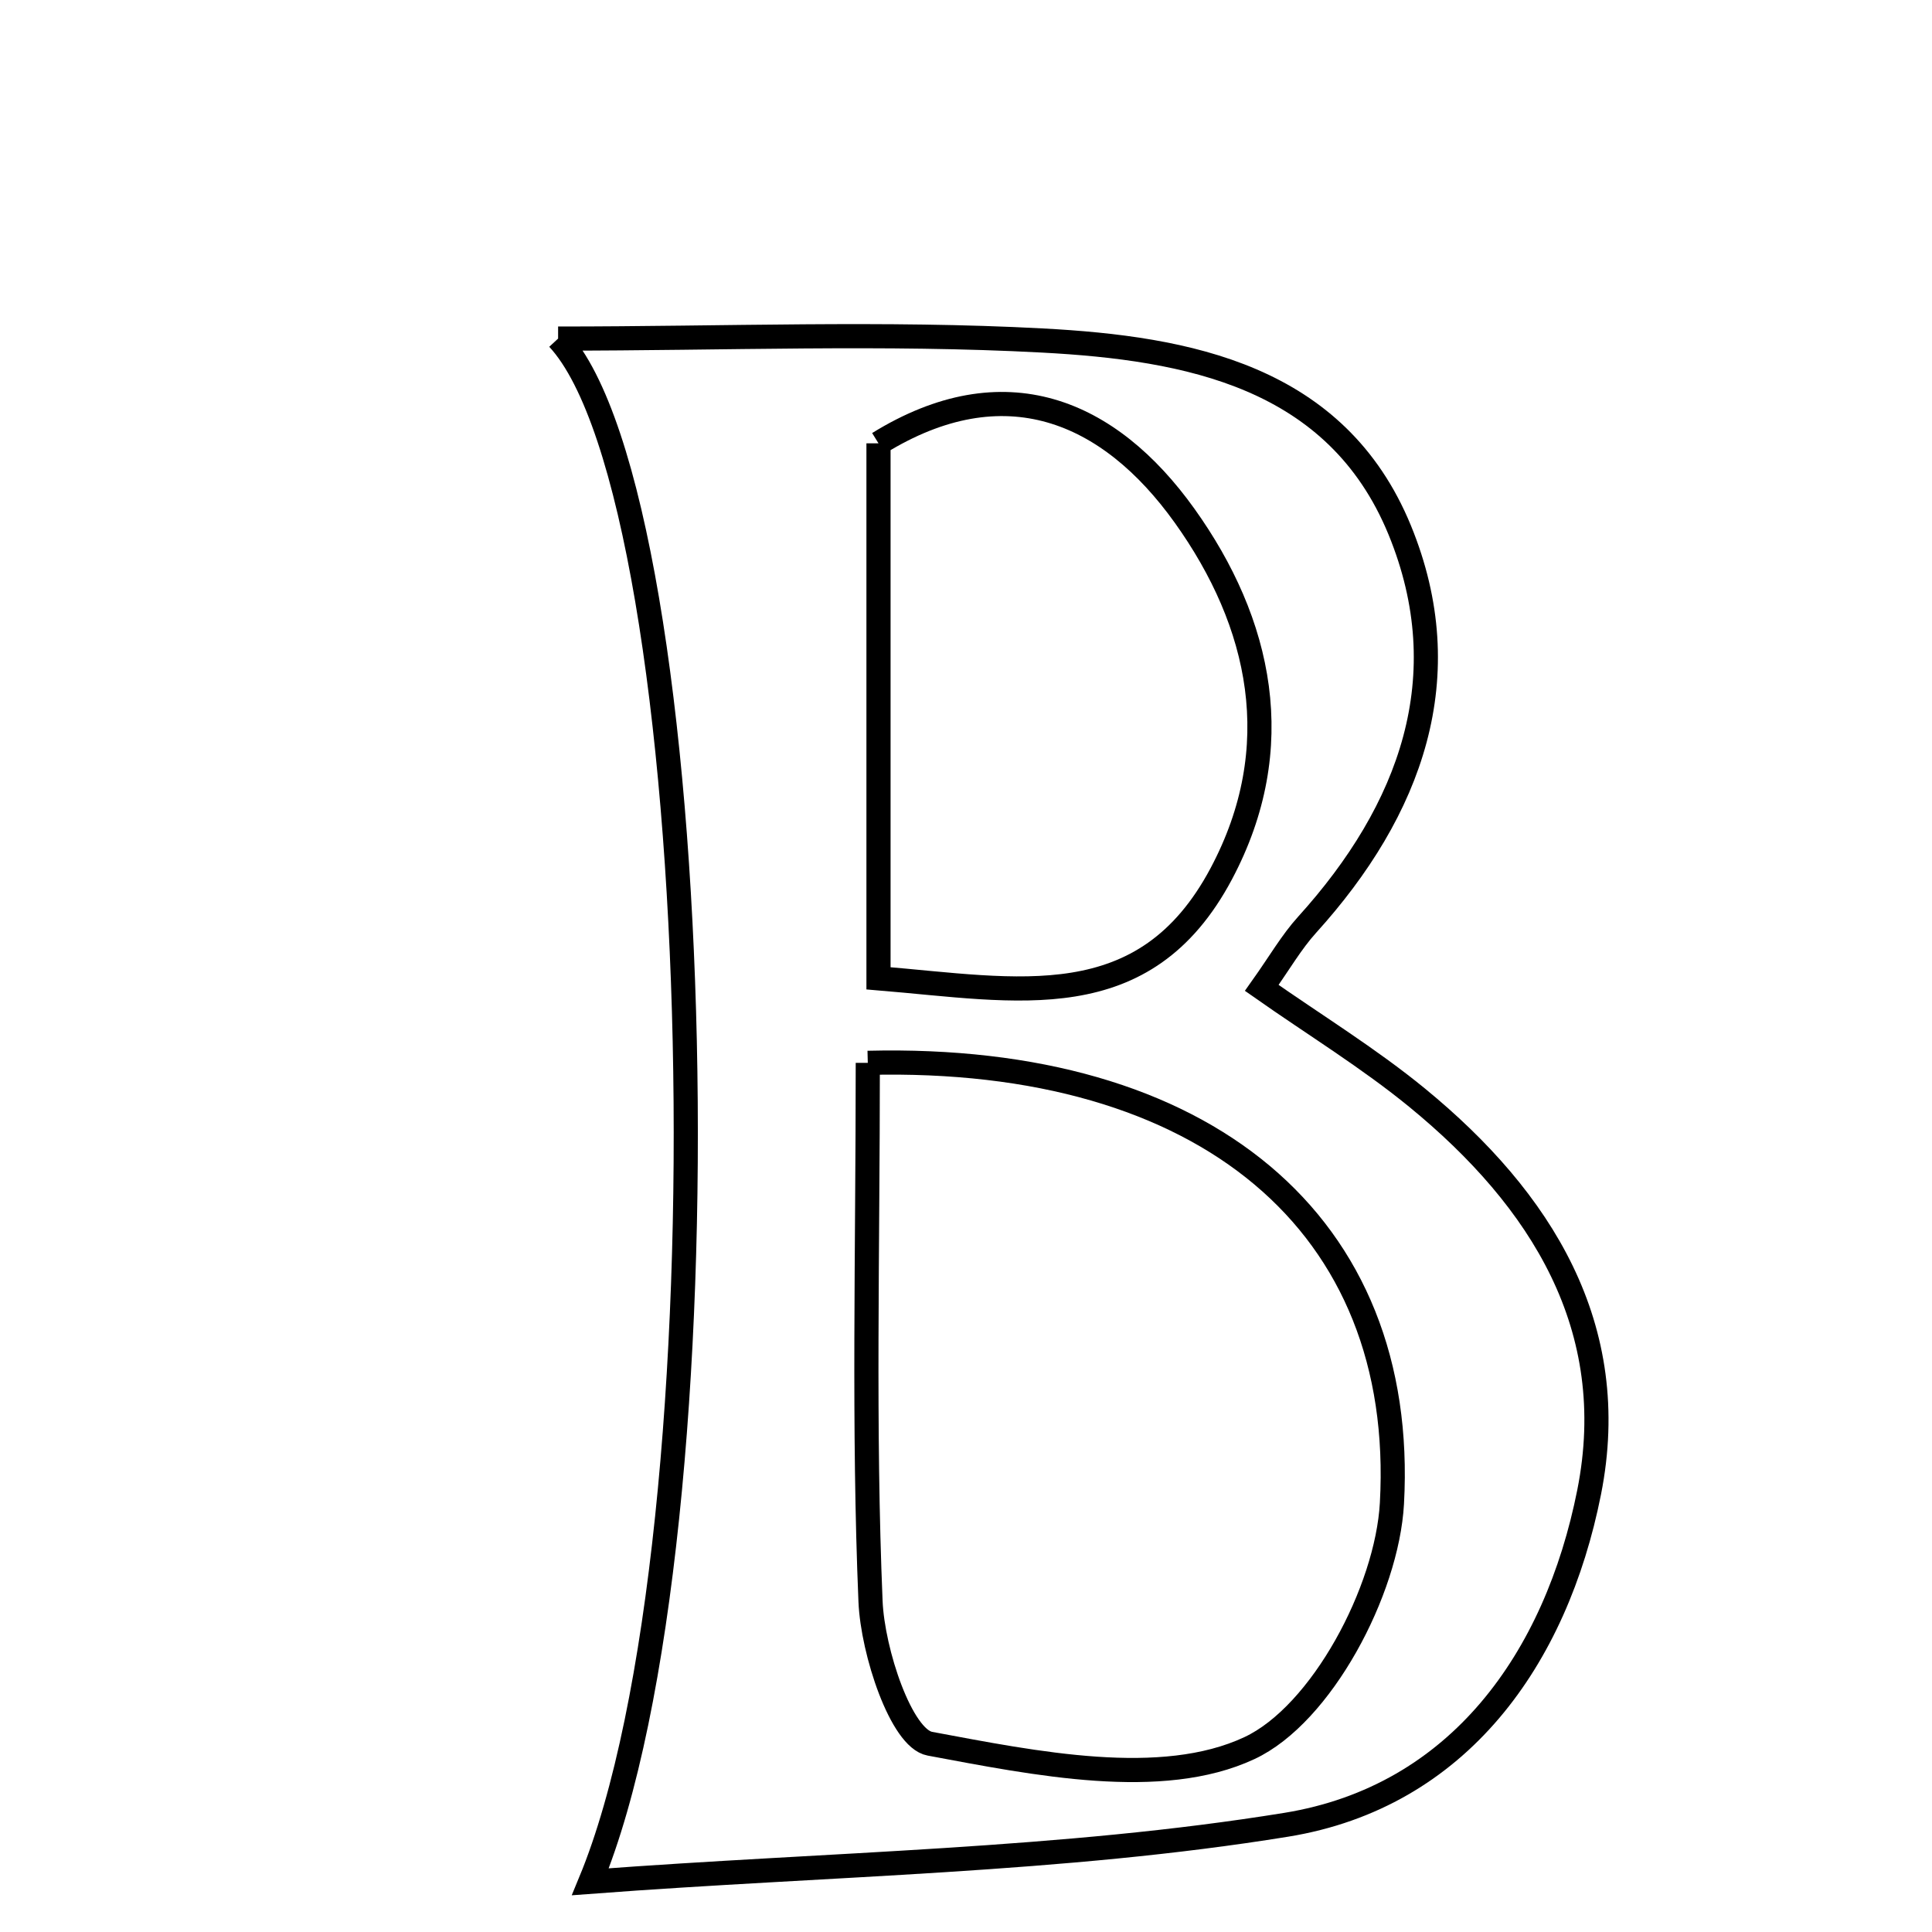 <svg xmlns="http://www.w3.org/2000/svg" viewBox="0.0 0.0 24.0 24.0" height="200px" width="200px"><path fill="none" stroke="black" stroke-width=".3" stroke-opacity="1.0"  filling="0" d="M6.933 4.206 C9.011 4.206 10.986 4.125 12.951 4.23 C14.753 4.326 16.602 4.671 17.388 6.585 C18.134 8.404 17.529 10.061 16.238 11.487 C16.043 11.702 15.895 11.961 15.674 12.272 C16.331 12.733 17.003 13.144 17.606 13.638 C19.146 14.9 20.147 16.49 19.741 18.536 C19.33 20.605 18.119 22.32 15.978 22.668 C13.19 23.12 10.333 23.15 7.334 23.376 C9.117 19.068 8.811 6.228 6.933 4.206"></path>
<path fill="none" stroke="black" stroke-width=".3" stroke-opacity="1.0"  filling="0" d="M10.913 5.507 C12.474 4.542 13.776 5.094 14.715 6.406 C15.667 7.737 16.006 9.284 15.171 10.854 C14.216 12.649 12.648 12.296 10.913 12.153 C10.913 9.838 10.913 7.712 10.913 5.507"></path>
<path fill="none" stroke="black" stroke-width=".3" stroke-opacity="1.0"  filling="0" d="M10.78 13.203 C14.97 13.099 17.483 15.205 17.291 18.676 C17.231 19.761 16.416 21.298 15.52 21.716 C14.426 22.227 12.86 21.905 11.551 21.661 C11.196 21.595 10.84 20.519 10.814 19.893 C10.724 17.738 10.78 15.578 10.78 13.203"></path></svg>